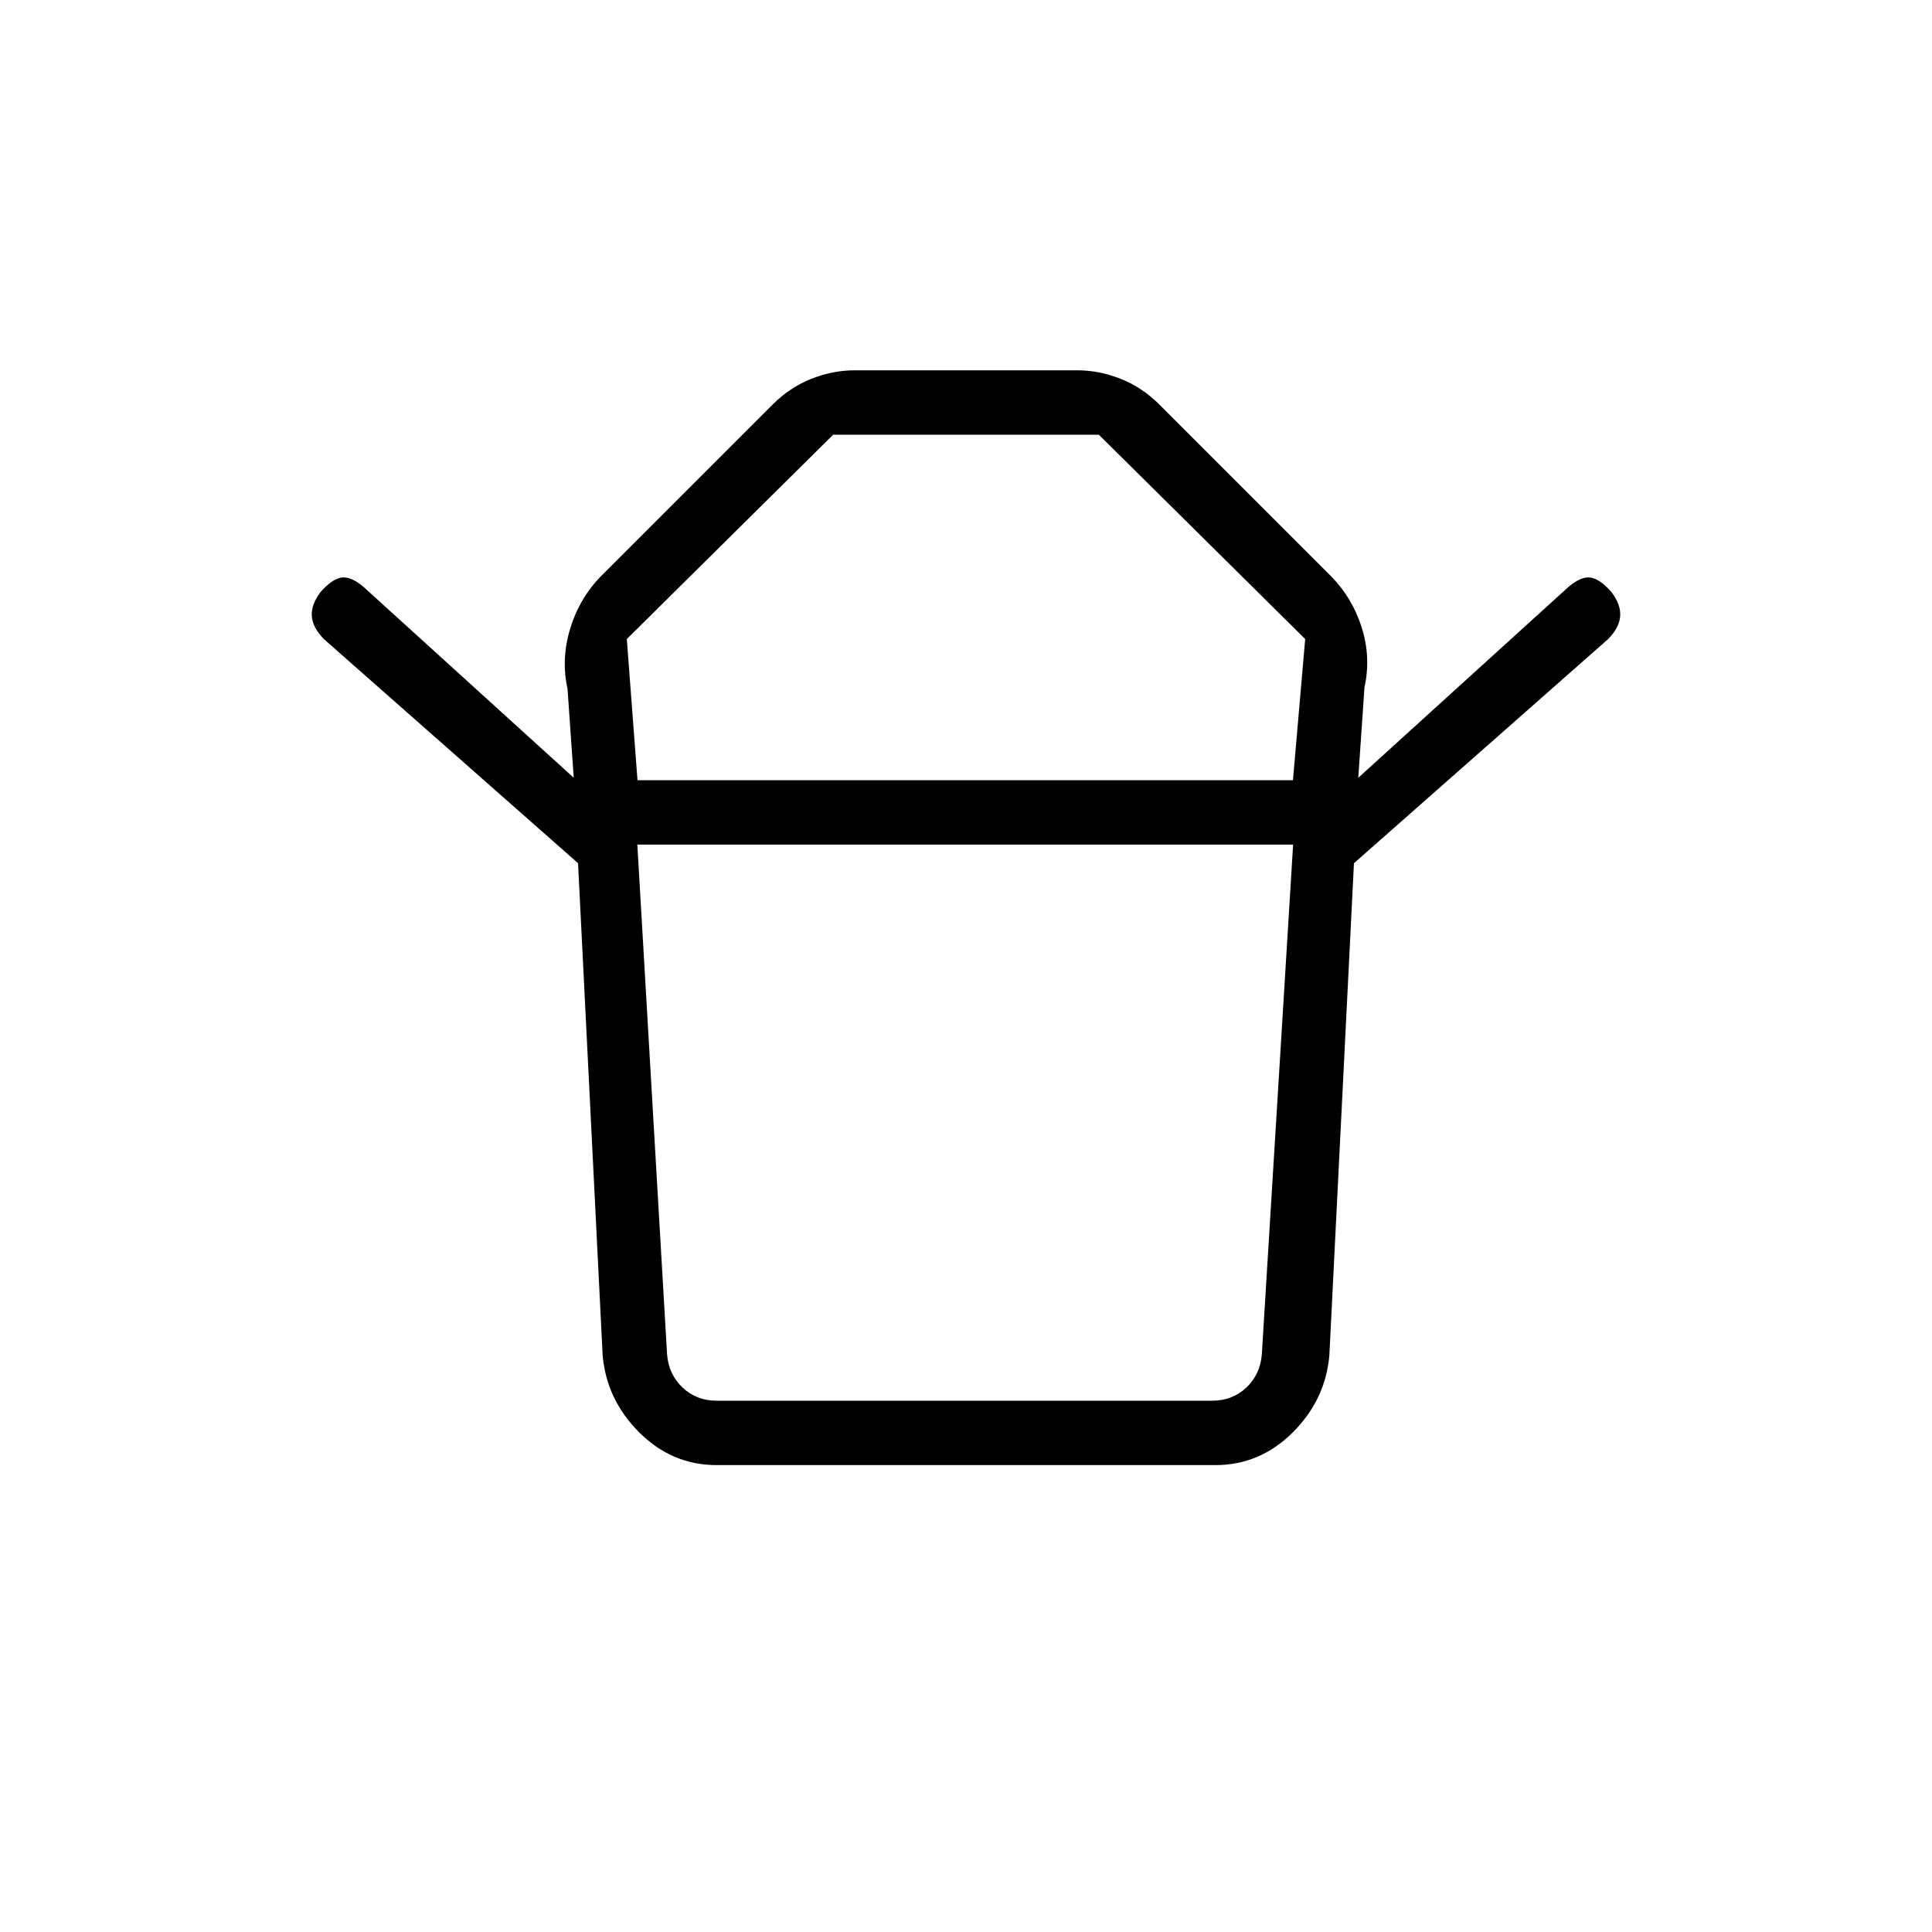 <svg xmlns="http://www.w3.org/2000/svg" height="20" viewBox="0 -960 960 960" width="20"><path d="M356.08-264h246.3q10 0 16.93-6.54 6.92-6.54 7.69-16.54l15.54-253.23H316.69l14.77 253.23q.77 10 7.69 16.54 6.93 6.54 16.93 6.54Zm-39.31-308.31h325.69l6.08-70.15L546-744H414L311.46-642.46l5.31 70.15Zm-29.54 41.23L161.08-642.31q-5.62-5.61-6.12-11.38-.5-5.77 4.35-12.16 5.61-6.38 10.27-7.15 4.65-.77 11.04 4.62l104.46 94.84-3.08-44.15q-3.31-15 1.42-30.27t15.73-26.27l84.62-84.62q8.69-8.69 19.38-12.92 10.7-4.23 21.62-4.23h110.46q10.92 0 21.62 4.23 10.69 4.23 19.38 12.92l84.62 84.62q11 11 15.73 25.88 4.73 14.89 1.42 29.89l-3.08 44.92 104.46-94.84q6.39-5.39 11.04-4.62 4.66.77 10.27 7.15 4.85 6.39 4.35 12.16-.5 5.77-6.12 11.38L672.77-531.08H287.23ZM603.92-232H356.08q-22.08 0-38.35-16.15-16.27-16.16-18.27-38.23l-12.23-244.7h385.54l-12.23 244.7q-2 22.07-18.27 38.23Q626-232 603.92-232ZM480-572.31Zm-.77 32Z"/></svg>